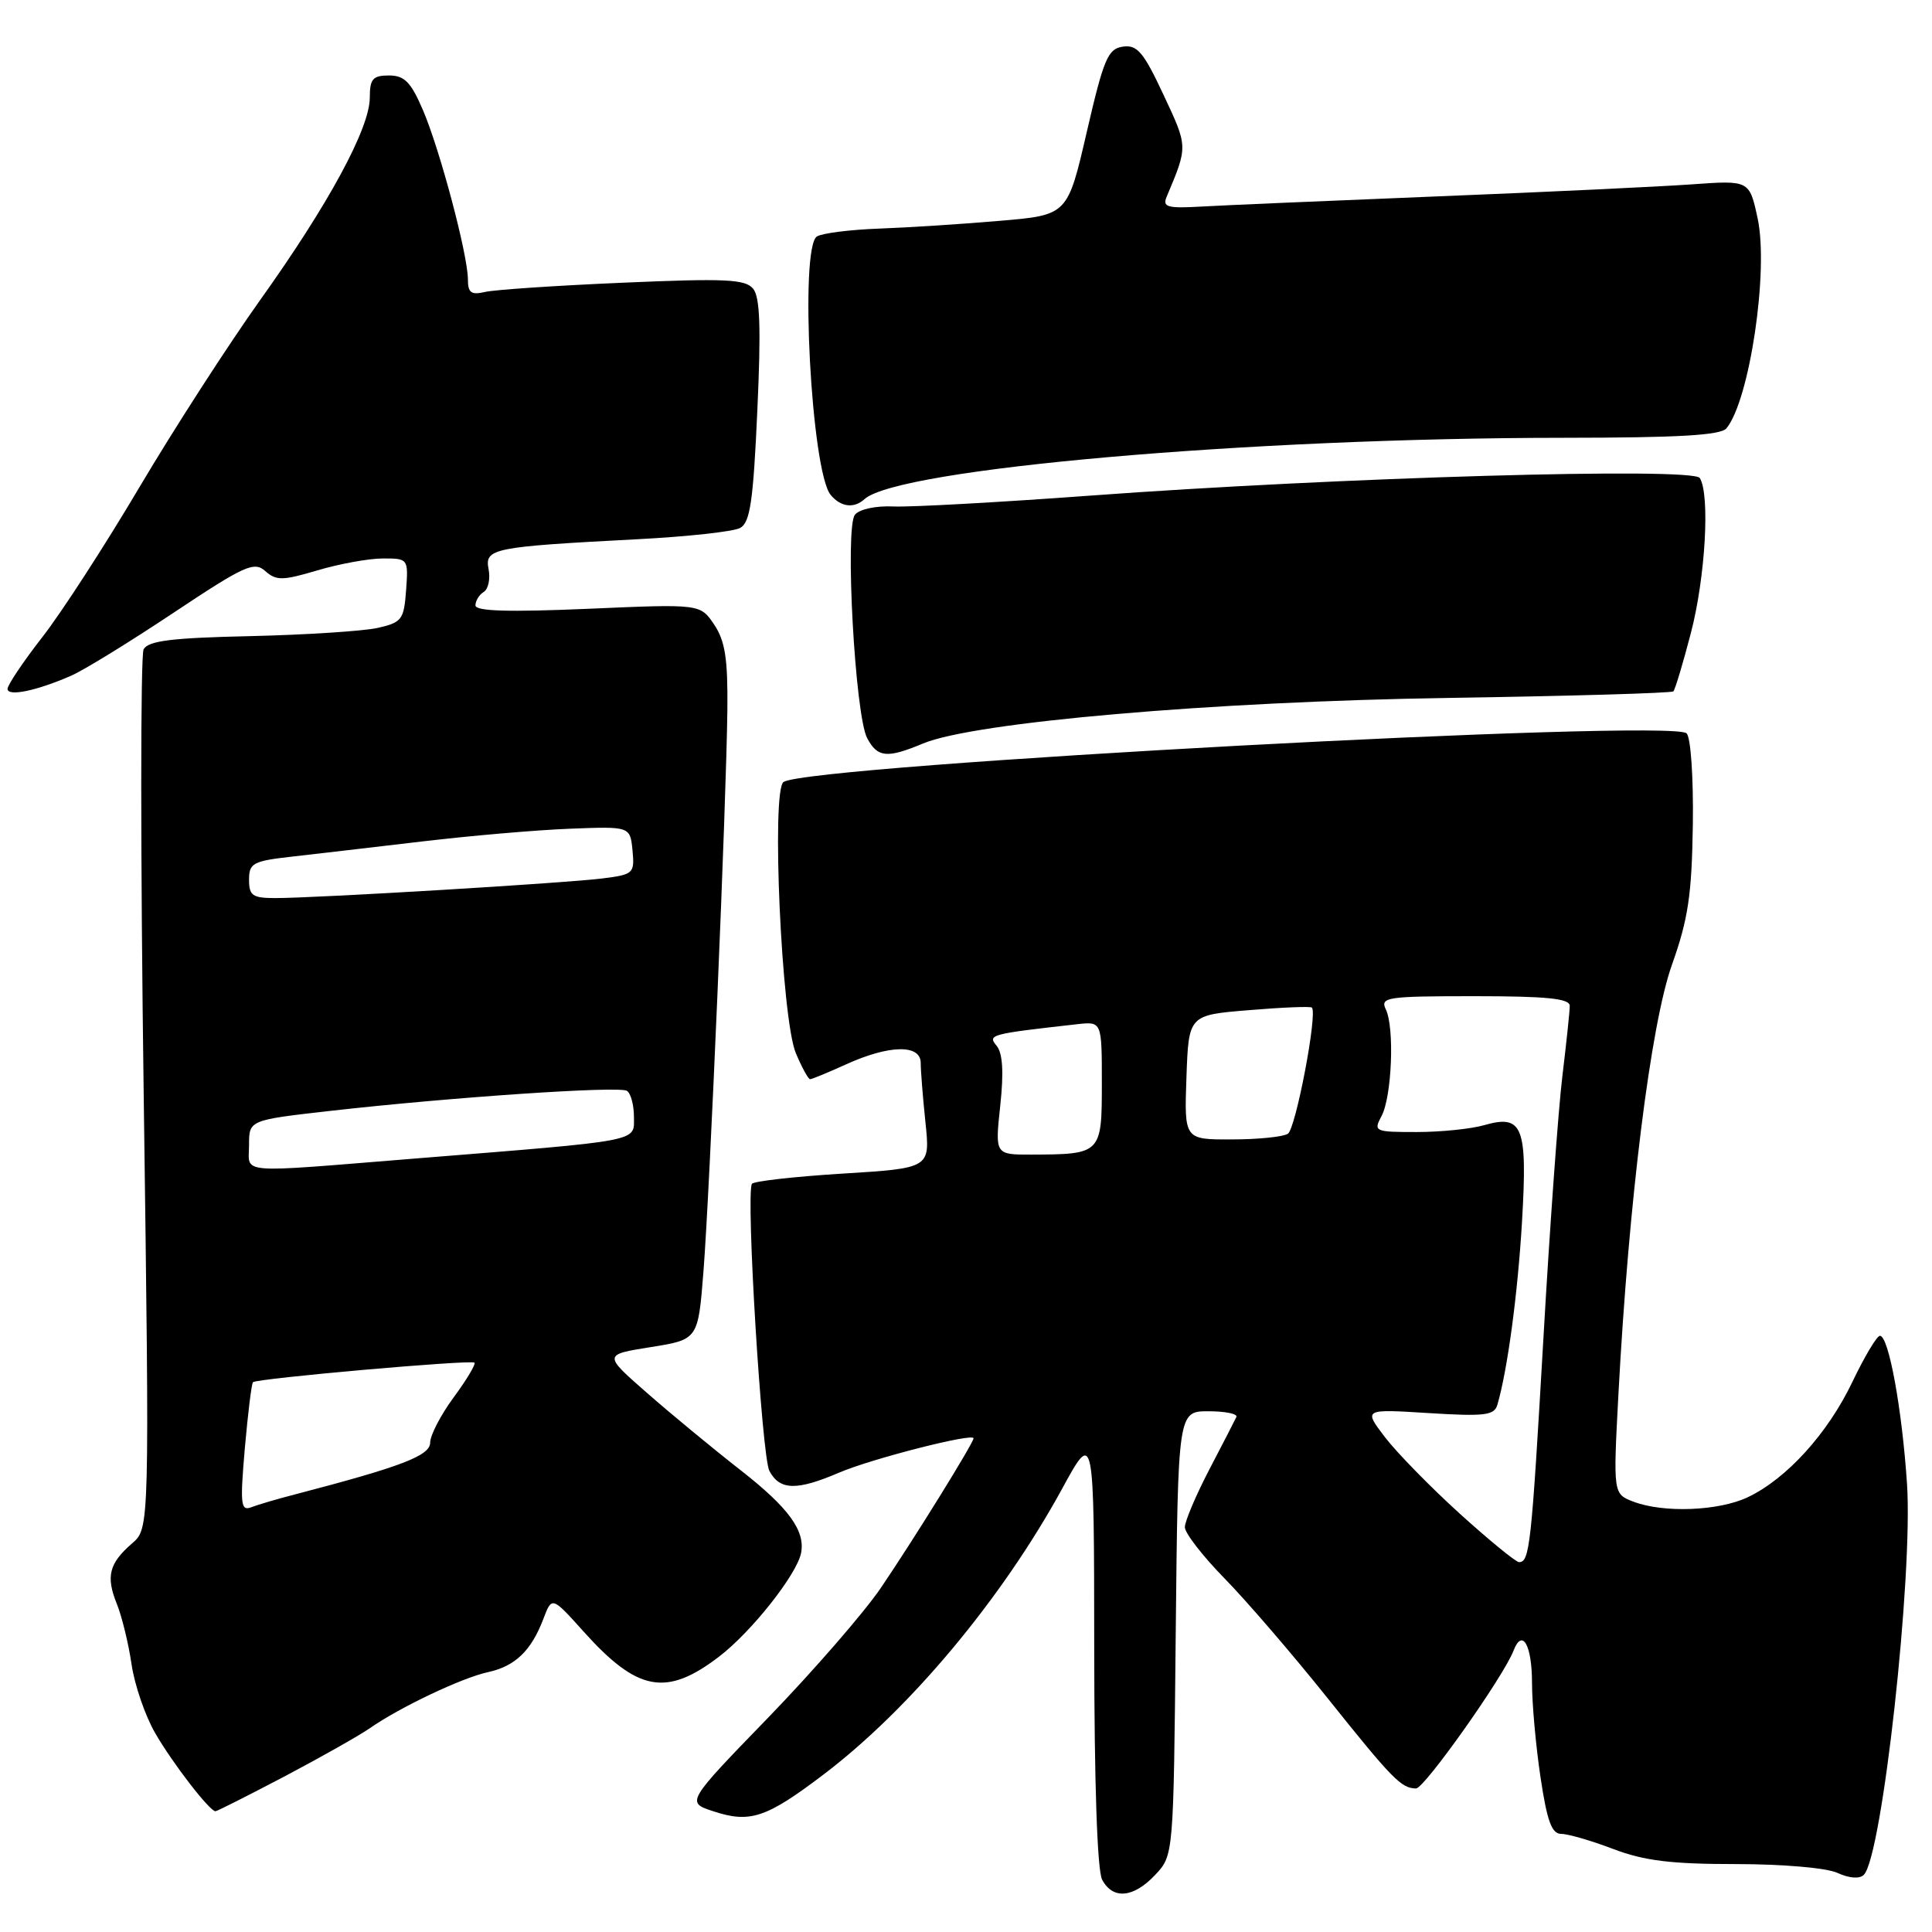 <?xml version="1.0" encoding="UTF-8" standalone="no"?>
<!DOCTYPE svg PUBLIC "-//W3C//DTD SVG 1.1//EN" "http://www.w3.org/Graphics/SVG/1.1/DTD/svg11.dtd" >
<svg xmlns="http://www.w3.org/2000/svg" xmlns:xlink="http://www.w3.org/1999/xlink" version="1.1" viewBox="0 0 256 256">
 <g >
 <path fill="currentColor"
d=" M 153.08 248.42 C 155.50 245.84 155.50 245.84 155.79 216.42 C 156.09 187.00 156.09 187.00 160.13 187.00 C 162.35 187.00 164.01 187.34 163.83 187.75 C 163.64 188.16 162.03 191.30 160.24 194.72 C 158.46 198.14 157.00 201.58 157.00 202.36 C 157.00 203.14 159.36 206.19 162.25 209.14 C 165.14 212.09 171.28 219.22 175.90 225.00 C 184.51 235.77 185.68 236.96 187.63 236.98 C 188.73 237.00 199.24 222.14 200.55 218.72 C 201.71 215.70 203.00 217.97 203.00 223.02 C 203.00 225.71 203.50 231.31 204.12 235.46 C 204.99 241.30 205.61 243.00 206.87 243.00 C 207.77 243.00 210.87 243.90 213.76 245.00 C 217.86 246.56 221.44 247.00 229.96 247.00 C 236.20 247.00 242.01 247.50 243.48 248.17 C 245.05 248.89 246.41 248.99 246.97 248.42 C 249.39 245.97 253.49 208.86 252.69 196.63 C 252.03 186.68 250.26 177.00 249.10 177.00 C 248.70 177.00 247.05 179.76 245.44 183.13 C 242.18 189.95 236.73 195.95 231.59 198.39 C 227.74 200.22 220.44 200.50 216.44 198.98 C 213.75 197.95 213.75 197.95 214.45 184.73 C 215.82 159.06 218.73 135.73 221.54 127.84 C 223.70 121.77 224.17 118.57 224.31 109.28 C 224.40 102.99 224.03 97.67 223.48 97.17 C 221.35 95.21 107.49 101.34 103.83 103.61 C 102.18 104.63 103.55 135.00 105.45 139.54 C 106.25 141.44 107.10 143.00 107.34 143.00 C 107.58 143.00 109.74 142.11 112.14 141.02 C 117.85 138.43 122.00 138.36 122.00 140.85 C 122.00 141.87 122.28 145.42 122.63 148.75 C 123.26 154.79 123.26 154.79 111.62 155.51 C 105.21 155.91 99.81 156.52 99.63 156.87 C 98.82 158.36 100.94 193.02 101.95 194.91 C 103.33 197.49 105.57 197.54 111.19 195.13 C 115.48 193.29 129.00 189.84 129.00 190.58 C 129.00 191.19 121.10 203.95 116.72 210.40 C 114.52 213.64 107.81 221.37 101.82 227.56 C 90.91 238.82 90.91 238.82 94.51 240.00 C 99.37 241.61 101.53 240.89 109.06 235.18 C 120.53 226.50 132.76 211.86 140.74 197.26 C 144.97 189.50 144.97 189.50 144.99 218.32 C 145.00 236.24 145.39 247.86 146.04 249.07 C 147.46 251.74 150.20 251.49 153.08 248.42 Z  M 37.71 235.38 C 42.54 232.83 47.62 229.96 49.00 229.00 C 52.98 226.22 61.22 222.31 64.65 221.57 C 68.27 220.78 70.38 218.75 72.00 214.51 C 73.13 211.52 73.13 211.52 77.32 216.18 C 84.47 224.15 88.28 224.86 95.27 219.52 C 99.56 216.25 105.60 208.61 106.15 205.77 C 106.71 202.83 104.51 199.80 98.20 194.86 C 94.51 191.98 88.90 187.35 85.72 184.56 C 79.94 179.50 79.94 179.50 86.22 178.50 C 92.50 177.50 92.50 177.50 93.21 168.50 C 94.05 157.88 96.25 106.21 96.38 94.00 C 96.45 87.29 96.08 84.92 94.63 82.76 C 92.79 80.02 92.79 80.02 77.89 80.67 C 67.36 81.12 63.00 80.99 63.00 80.22 C 63.00 79.61 63.49 78.81 64.09 78.44 C 64.70 78.07 64.99 76.71 64.74 75.42 C 64.21 72.66 65.25 72.46 84.48 71.45 C 91.06 71.11 97.18 70.44 98.07 69.96 C 99.39 69.25 99.81 66.45 100.35 54.41 C 100.85 43.43 100.71 39.35 99.79 38.25 C 98.75 36.99 96.07 36.87 82.53 37.46 C 73.71 37.84 65.49 38.39 64.25 38.69 C 62.44 39.11 62.00 38.79 62.00 37.03 C 62.00 33.79 58.30 19.86 56.04 14.58 C 54.44 10.86 53.59 10.00 51.54 10.00 C 49.40 10.00 49.00 10.46 49.00 12.93 C 49.00 16.98 43.56 27.03 34.47 39.76 C 30.26 45.67 23.07 56.80 18.51 64.50 C 13.95 72.20 8.15 81.17 5.61 84.42 C 3.07 87.68 1.00 90.77 1.00 91.28 C 1.00 92.34 4.87 91.53 9.44 89.53 C 11.13 88.79 17.22 85.04 23.00 81.19 C 32.41 74.93 33.67 74.35 35.15 75.67 C 36.61 76.96 37.44 76.95 42.08 75.57 C 44.99 74.71 48.88 74.00 50.74 74.00 C 54.09 74.00 54.11 74.03 53.81 78.21 C 53.52 82.13 53.25 82.48 50.00 83.21 C 48.08 83.63 40.49 84.12 33.16 84.29 C 22.72 84.52 19.64 84.91 19.03 86.04 C 18.61 86.84 18.61 113.38 19.04 145.00 C 19.82 202.50 19.82 202.50 17.51 204.50 C 14.45 207.15 14.01 208.89 15.48 212.52 C 16.15 214.18 17.03 217.78 17.43 220.52 C 17.83 223.26 19.24 227.37 20.57 229.66 C 22.88 233.66 27.78 240.00 28.55 240.00 C 28.75 240.00 32.87 237.92 37.71 235.38 Z  M 122.30 98.52 C 129.07 95.69 160.65 92.95 191.90 92.48 C 208.07 92.23 221.49 91.84 221.73 91.61 C 221.96 91.37 223.01 87.88 224.06 83.84 C 225.98 76.46 226.60 65.50 225.23 63.34 C 224.31 61.89 177.29 63.25 144.50 65.67 C 132.40 66.56 120.66 67.21 118.40 67.11 C 116.06 67.00 113.87 67.47 113.28 68.21 C 111.93 69.89 113.30 94.83 114.91 97.82 C 116.28 100.39 117.54 100.51 122.30 98.52 Z  M 114.55 66.14 C 118.98 62.11 165.45 58.03 207.13 58.01 C 222.41 58.00 228.02 57.68 228.77 56.75 C 231.84 52.98 234.38 35.88 232.90 28.96 C 231.81 23.88 231.81 23.88 224.15 24.43 C 219.94 24.73 204.80 25.45 190.50 26.02 C 176.20 26.60 162.12 27.20 159.21 27.37 C 154.69 27.63 154.01 27.44 154.58 26.09 C 157.42 19.34 157.42 19.50 154.18 12.58 C 151.52 6.89 150.69 5.91 148.79 6.18 C 146.80 6.46 146.25 7.78 144.00 17.50 C 141.46 28.50 141.46 28.50 132.48 29.26 C 127.54 29.69 120.35 30.15 116.50 30.29 C 112.65 30.43 108.94 30.90 108.25 31.33 C 105.92 32.79 107.50 62.49 110.07 65.58 C 111.40 67.19 113.15 67.41 114.55 66.14 Z  M 193.43 200.57 C 189.54 197.04 185.08 192.48 183.51 190.43 C 180.67 186.70 180.67 186.70 189.30 187.24 C 196.73 187.70 198.00 187.55 198.41 186.14 C 199.76 181.52 201.12 171.35 201.68 161.78 C 202.41 149.27 201.77 147.63 196.70 149.08 C 194.95 149.59 190.91 150.00 187.72 150.00 C 182.13 150.00 181.97 149.93 183.06 147.88 C 184.43 145.33 184.80 136.18 183.63 133.75 C 182.85 132.13 183.73 132.00 195.39 132.00 C 204.95 132.00 208.00 132.31 208.00 133.28 C 208.00 133.98 207.56 138.14 207.03 142.53 C 206.49 146.91 205.35 162.65 204.50 177.50 C 202.92 204.82 202.69 207.01 201.28 206.99 C 200.85 206.98 197.32 204.09 193.43 200.57 Z  M 132.54 146.49 C 133.02 142.03 132.86 139.54 132.05 138.56 C 130.84 137.10 131.18 137.01 142.75 135.71 C 146.00 135.35 146.00 135.35 146.00 143.56 C 146.00 152.88 145.92 152.96 136.67 152.99 C 131.84 153.00 131.84 153.00 132.54 146.49 Z  M 157.21 142.75 C 157.50 134.50 157.50 134.50 165.50 133.85 C 169.90 133.48 173.65 133.33 173.83 133.51 C 174.61 134.26 171.69 149.57 170.65 150.23 C 170.02 150.64 166.67 150.98 163.21 150.98 C 156.92 151.00 156.92 151.00 157.21 142.75 Z  M 32.44 191.91 C 32.85 187.29 33.33 183.34 33.52 183.15 C 34.01 182.65 62.43 180.14 62.87 180.56 C 63.07 180.75 61.84 182.82 60.12 185.15 C 58.40 187.48 57.00 190.19 57.00 191.15 C 57.00 192.88 53.22 194.33 39.19 197.99 C 36.82 198.60 34.16 199.38 33.29 199.72 C 31.90 200.25 31.80 199.35 32.44 191.91 Z  M 33.00 151.71 C 33.00 148.42 33.00 148.42 43.75 147.20 C 59.75 145.39 82.00 143.88 83.07 144.54 C 83.58 144.86 84.00 146.41 84.00 147.99 C 84.00 151.33 85.35 151.07 55.02 153.51 C 30.95 155.45 33.00 155.62 33.00 151.71 Z  M 33.00 116.57 C 33.00 114.36 33.51 114.09 38.75 113.50 C 41.91 113.14 49.67 112.24 56.00 111.49 C 62.33 110.74 71.10 109.98 75.50 109.81 C 83.50 109.50 83.50 109.50 83.81 112.68 C 84.10 115.74 83.95 115.88 79.81 116.40 C 74.94 117.02 41.87 119.00 36.50 119.00 C 33.46 119.00 33.00 118.68 33.00 116.57 Z "/>
</g>
</svg>